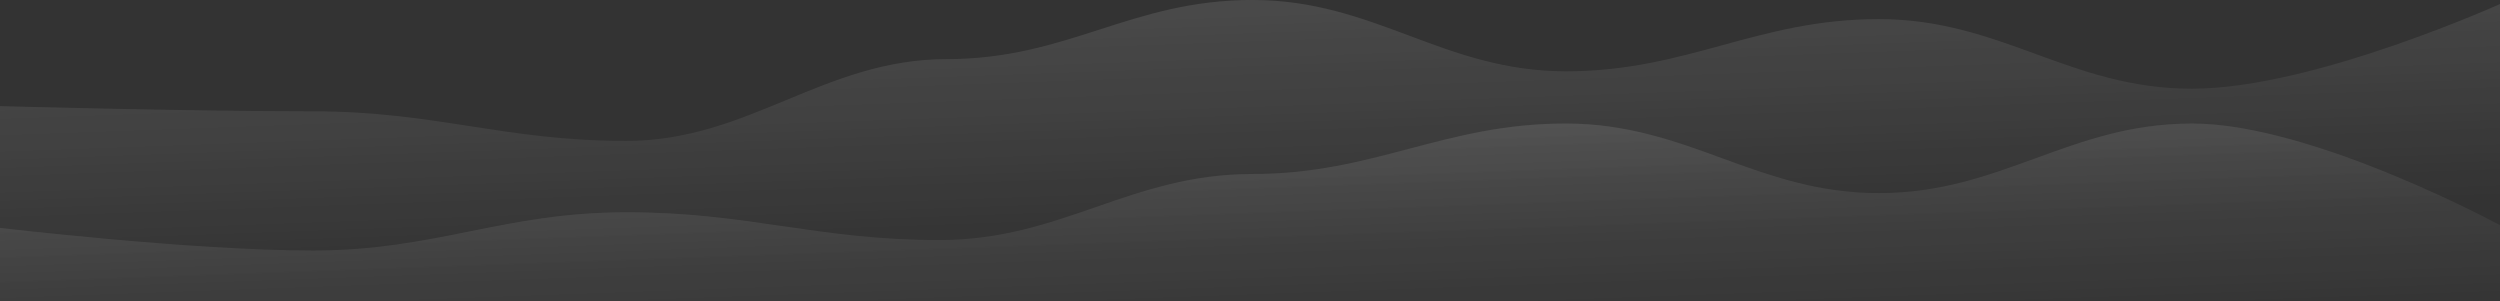<svg width="1437" height="173" viewBox="0 0 1437 173" fill="none" xmlns="http://www.w3.org/2000/svg">
<rect x="0" y="0" width="1437" height="173" fill="#333333" stroke="none"/>
<g opacity="0.5">
<path d="M0 131C0 131 109.706 144 180 144C250.294 144 289.706 122 360 122C430.294 122 469.706 138 540 138C610.294 138 649.706 100 720 100C790.294 100 829.706 71 900 71C970.294 71 1009.71 111 1080 111C1150.29 111 1189.71 71 1260 71C1330.29 71 1440 131 1440 131V173H0V131Z" fill="url(#paint0_linear_3621_26756)"/>
<path d="M0 131C0 131 109.706 144 180 144C250.294 144 289.706 122 360 122C430.294 122 469.706 138 540 138C610.294 138 649.706 100 720 100C790.294 100 829.706 71 900 71C970.294 71 1009.71 111 1080 111C1150.29 111 1189.71 71 1260 71C1330.29 71 1440 131 1440 131V173H0V131Z" fill="url(#paint1_linear_3621_26756)"/>
</g>
<g opacity="0.5">
<path d="M0 61C0 61 109.706 64 180 64C250.294 64 289.706 81 360 81C430.294 81 473.706 34 544 34C614.294 34 649.706 0 720 0C790.294 0 829.706 41 900 41C970.294 41 1009.71 11 1080 11C1150.29 11 1189.71 51 1260 51C1330.29 51 1440 1 1440 1V173H0V61Z" fill="url(#paint2_linear_3621_26756)"/>
<path d="M0 61C0 61 109.706 64 180 64C250.294 64 289.706 81 360 81C430.294 81 473.706 34 544 34C614.294 34 649.706 0 720 0C790.294 0 829.706 41 900 41C970.294 41 1009.71 11 1080 11C1150.29 11 1189.71 51 1260 51C1330.29 51 1440 1 1440 1V173H0V61Z" fill="url(#paint3_linear_3621_26756)"/>
</g>
<defs>
<linearGradient id="paint0_linear_3621_26756" x1="720" y1="41" x2="726" y2="209" gradientUnits="userSpaceOnUse">
<stop stop-color="white" stop-opacity="0.14"/>
<stop offset="1" stop-color="white" stop-opacity="0"/>
</linearGradient>
<linearGradient id="paint1_linear_3621_26756" x1="720" y1="41" x2="726" y2="209" gradientUnits="userSpaceOnUse">
<stop stop-color="white" stop-opacity="0.14"/>
<stop offset="1" stop-color="white" stop-opacity="0"/>
</linearGradient>
<linearGradient id="paint2_linear_3621_26756" x1="720" y1="-29" x2="726" y2="139" gradientUnits="userSpaceOnUse">
<stop stop-color="white" stop-opacity="0.14"/>
<stop offset="1" stop-color="white" stop-opacity="0"/>
</linearGradient>
<linearGradient id="paint3_linear_3621_26756" x1="720" y1="-29" x2="726" y2="139" gradientUnits="userSpaceOnUse">
<stop stop-color="white" stop-opacity="0.14"/>
<stop offset="1" stop-color="white" stop-opacity="0"/>
</linearGradient>
</defs>
</svg>

